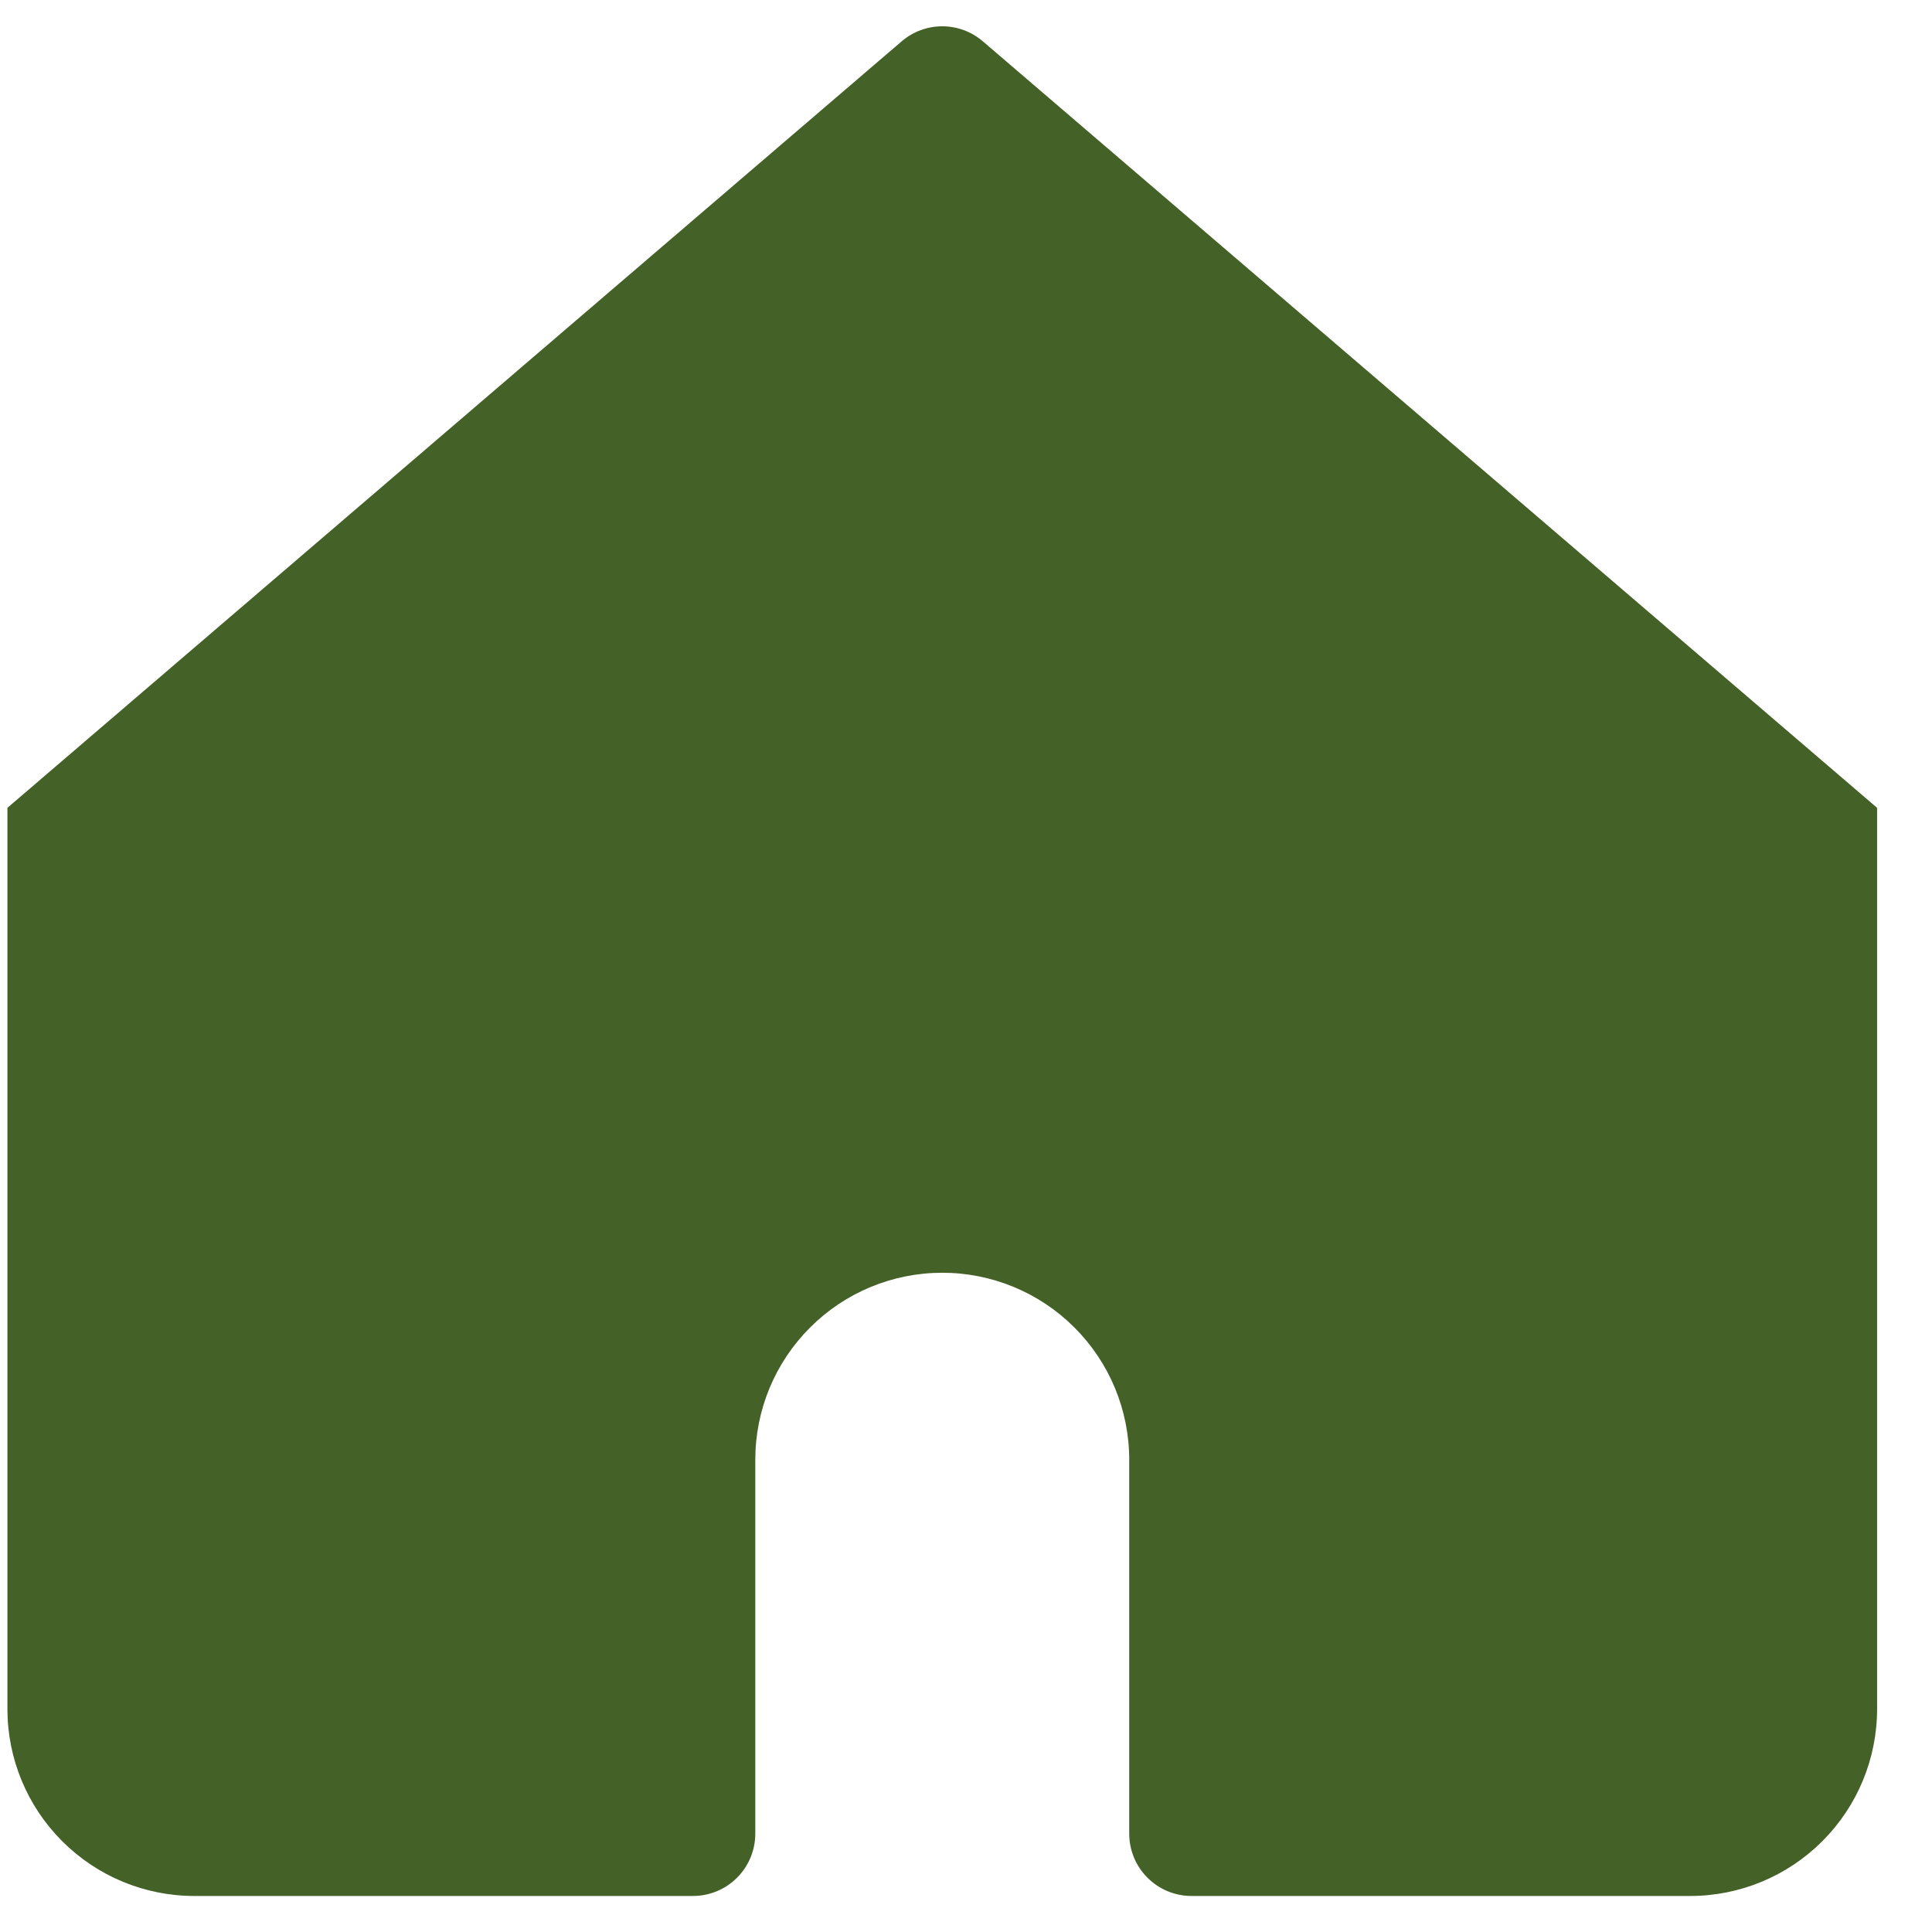 <svg width="31" height="31" viewBox="0 0 31 31" fill="none" xmlns="http://www.w3.org/2000/svg">
<path d="M15.769 0.662C15.588 0.507 15.357 0.422 15.119 0.422C14.88 0.422 14.65 0.507 14.469 0.662L0.119 12.962V27.422C0.119 28.218 0.435 28.981 0.998 29.543C1.56 30.106 2.323 30.422 3.119 30.422H11.119C11.384 30.422 11.639 30.317 11.826 30.129C12.014 29.942 12.119 29.687 12.119 29.422V23.422C12.119 22.626 12.435 21.863 12.998 21.301C13.56 20.738 14.323 20.422 15.119 20.422C15.915 20.422 16.678 20.738 17.24 21.301C17.803 21.863 18.119 22.626 18.119 23.422V29.422C18.119 29.687 18.224 29.942 18.412 30.129C18.599 30.317 18.854 30.422 19.119 30.422H27.119C27.915 30.422 28.678 30.106 29.24 29.543C29.803 28.981 30.119 28.218 30.119 27.422V12.962L15.769 0.662Z" fill="#446127"/>
</svg>
